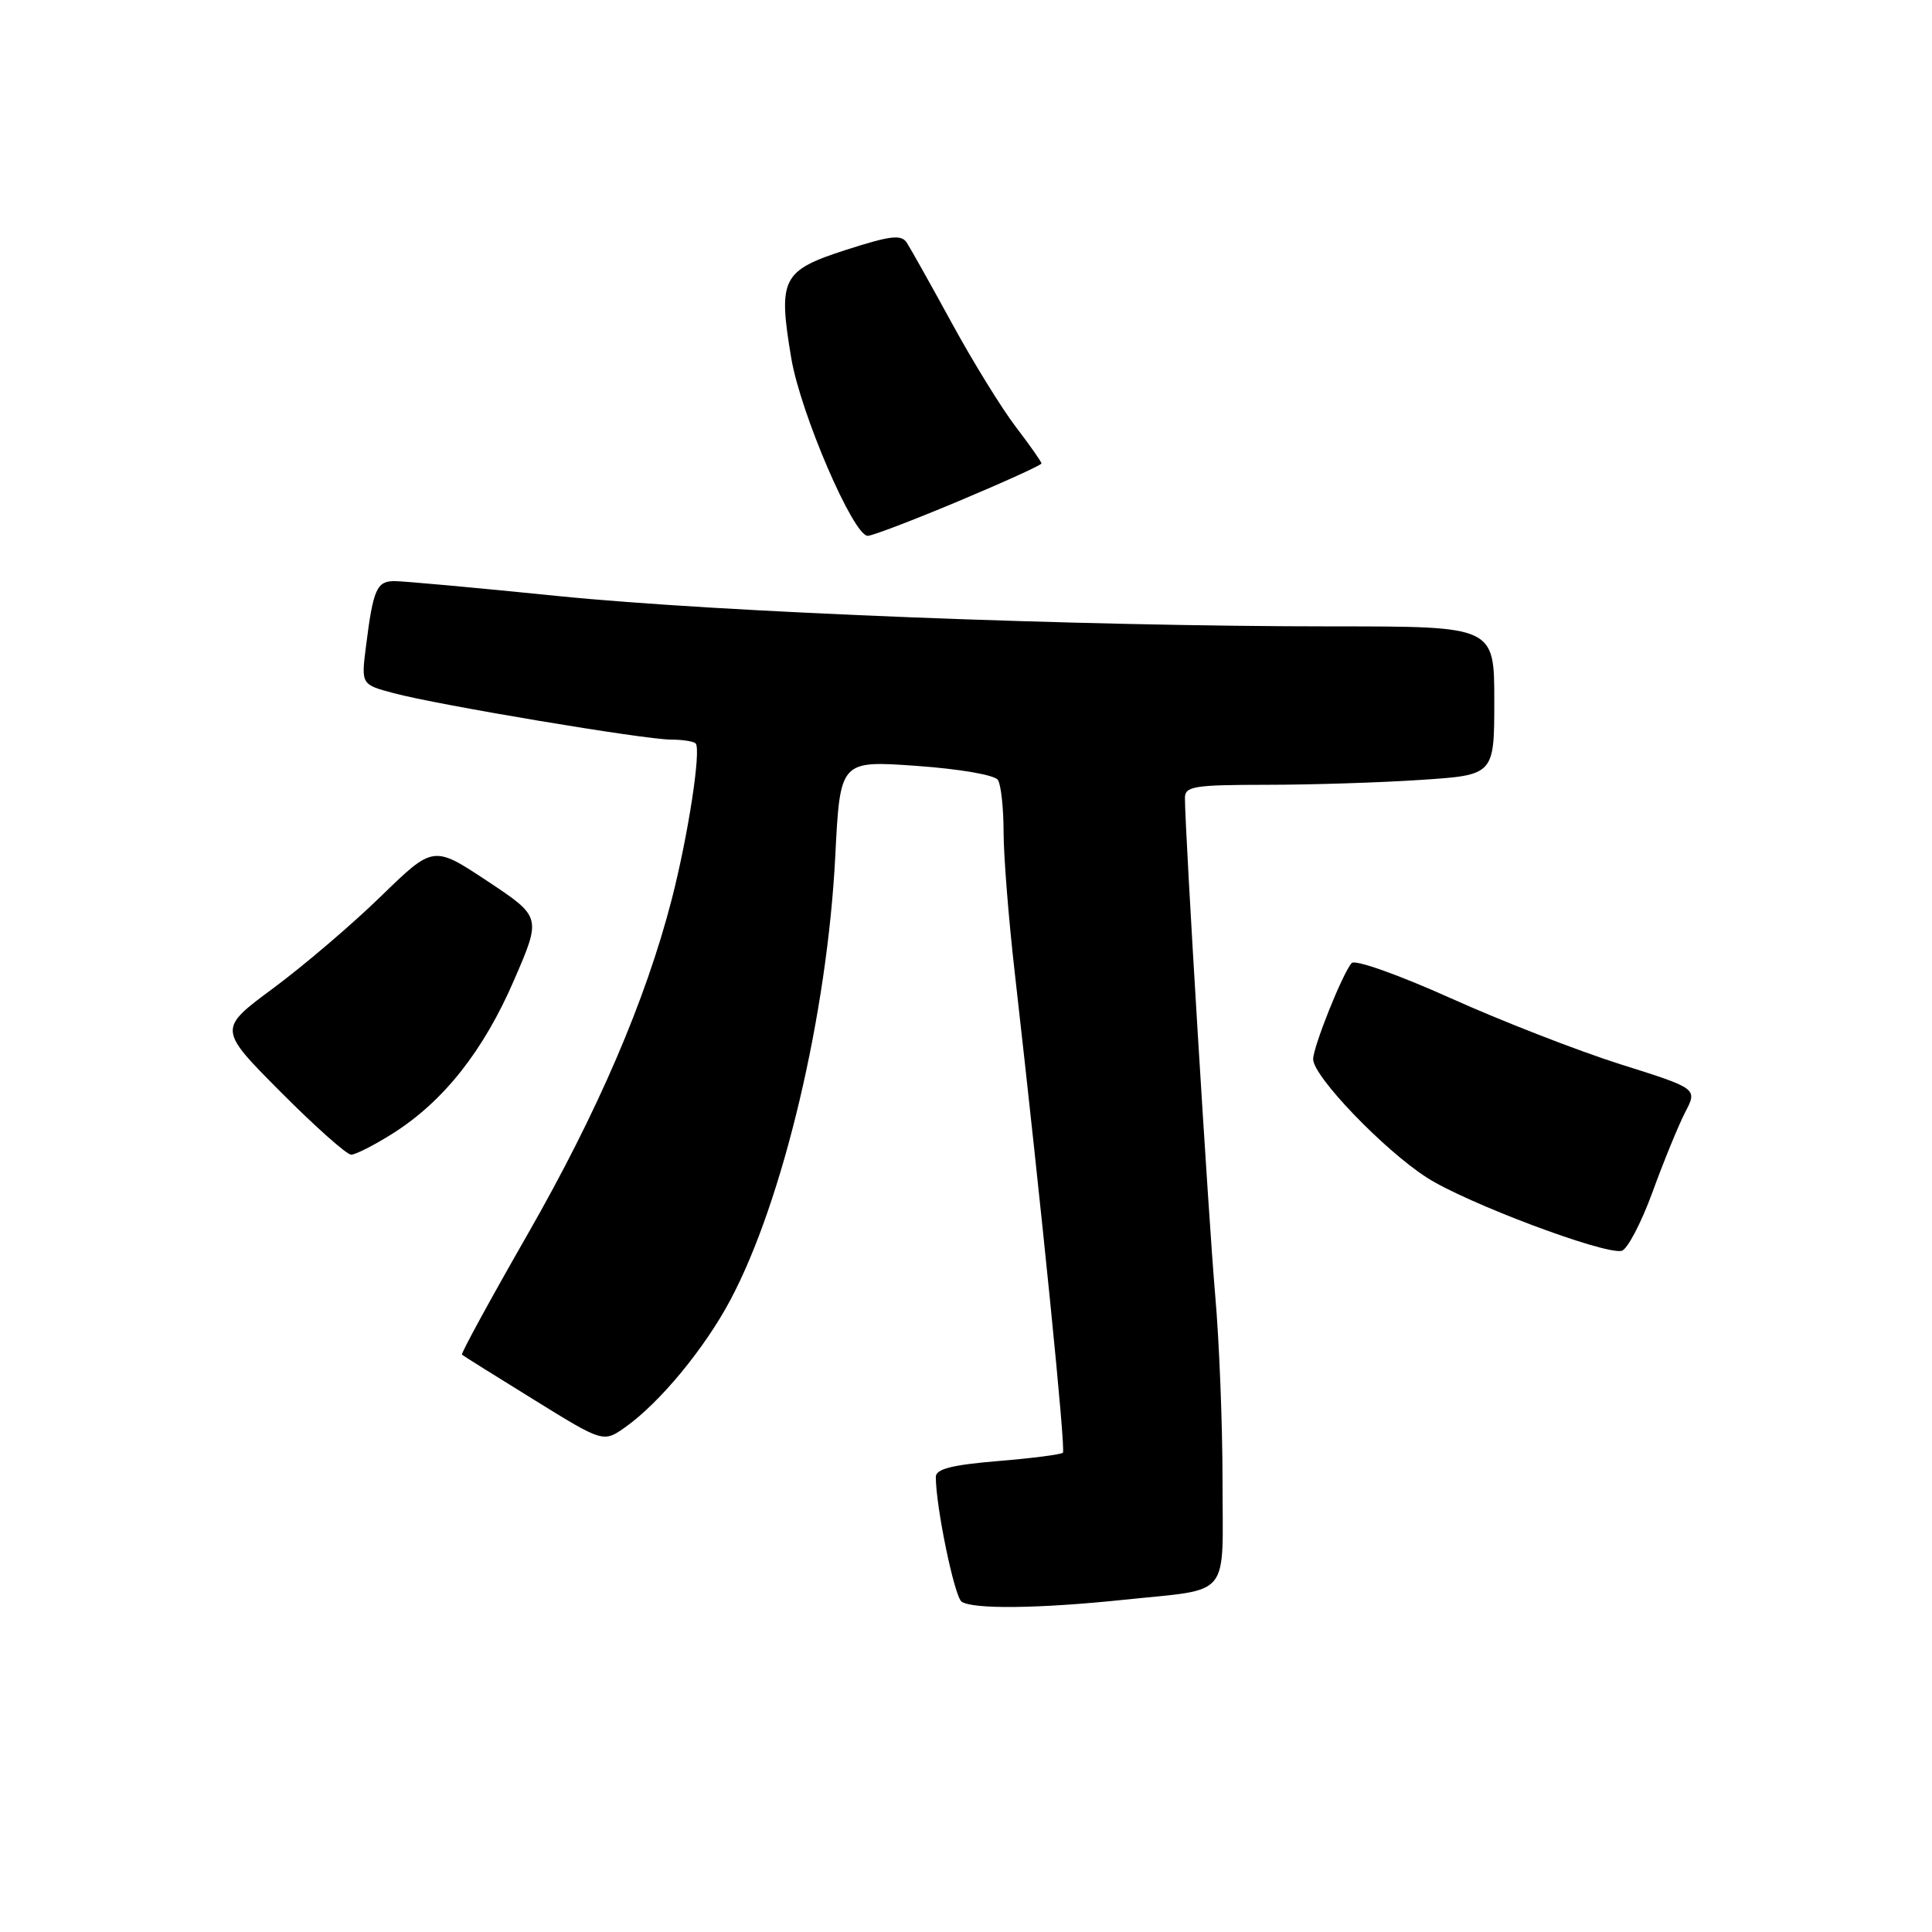 <?xml version="1.0" encoding="UTF-8" standalone="no"?>
<!DOCTYPE svg PUBLIC "-//W3C//DTD SVG 1.1//EN" "http://www.w3.org/Graphics/SVG/1.1/DTD/svg11.dtd" >
<svg xmlns="http://www.w3.org/2000/svg" xmlns:xlink="http://www.w3.org/1999/xlink" version="1.1" viewBox="0 0 256 256">
 <g >
 <path fill="currentColor"
d=" M 149.00 211.97 C 163.29 210.47 162.00 212.03 161.99 196.18 C 161.99 188.66 161.55 177.55 161.01 171.50 C 160.16 161.80 157.02 110.35 157.01 105.75 C 157.00 104.19 158.18 104.00 167.75 103.99 C 173.66 103.99 182.89 103.70 188.25 103.34 C 198.00 102.70 198.00 102.70 198.00 92.85 C 198.00 83.00 198.00 83.00 176.74 83.00 C 143.02 83.00 95.22 81.13 73.96 78.98 C 63.22 77.89 53.46 77.00 52.28 77.00 C 49.92 77.00 49.45 78.05 48.50 85.60 C 47.85 90.70 47.85 90.70 52.18 91.85 C 58.00 93.41 85.43 98.00 88.89 98.00 C 90.42 98.00 91.89 98.23 92.17 98.50 C 92.94 99.27 91.20 110.65 89.01 119.16 C 85.56 132.54 79.21 147.31 69.93 163.52 C 64.97 172.17 61.05 179.37 61.21 179.50 C 61.37 179.64 65.65 182.33 70.73 185.46 C 79.95 191.17 79.95 191.17 82.91 189.07 C 87.46 185.82 93.35 178.69 96.76 172.29 C 103.76 159.16 109.62 134.38 110.68 113.41 C 111.32 100.77 111.32 100.77 121.41 101.48 C 127.18 101.89 131.81 102.69 132.23 103.35 C 132.64 103.98 132.98 107.11 132.98 110.29 C 132.99 113.48 133.65 121.80 134.45 128.79 C 138.10 160.97 141.23 192.10 140.84 192.49 C 140.61 192.73 136.72 193.23 132.21 193.60 C 126.12 194.11 124.00 194.65 124.00 195.70 C 124.00 199.63 126.47 211.59 127.42 212.23 C 128.92 213.26 137.76 213.15 149.00 211.97 Z  M 218.95 158.00 C 220.45 153.88 222.41 149.09 223.30 147.37 C 224.93 144.24 224.93 144.24 214.71 141.02 C 209.10 139.24 198.96 135.30 192.19 132.25 C 185.31 129.16 179.54 127.11 179.10 127.61 C 177.88 129.01 174.00 138.71 174.00 140.35 C 174.00 142.63 183.40 152.41 189.10 156.06 C 194.29 159.39 212.41 166.21 214.86 165.75 C 215.60 165.61 217.44 162.12 218.95 158.00 Z  M 52.11 150.15 C 58.80 145.90 64.07 139.23 68.12 129.86 C 71.74 121.50 71.74 121.50 64.58 116.75 C 57.42 112.01 57.42 112.01 50.46 118.78 C 46.63 122.51 40.21 127.98 36.20 130.95 C 28.90 136.35 28.90 136.35 37.18 144.68 C 41.73 149.25 45.94 153.00 46.53 153.00 C 47.12 153.00 49.63 151.72 52.11 150.15 Z  M 127.03 66.40 C 133.06 63.87 138.00 61.62 138.00 61.41 C 138.00 61.19 136.47 59.01 134.59 56.55 C 132.72 54.10 128.90 47.91 126.11 42.79 C 123.32 37.68 120.63 32.89 120.15 32.15 C 119.42 31.04 117.97 31.22 112.10 33.11 C 103.60 35.85 103.07 36.89 104.85 47.48 C 106.09 54.79 113.07 71.00 114.98 71.00 C 115.58 71.00 121.00 68.93 127.03 66.40 Z "/>
</g>
</svg>